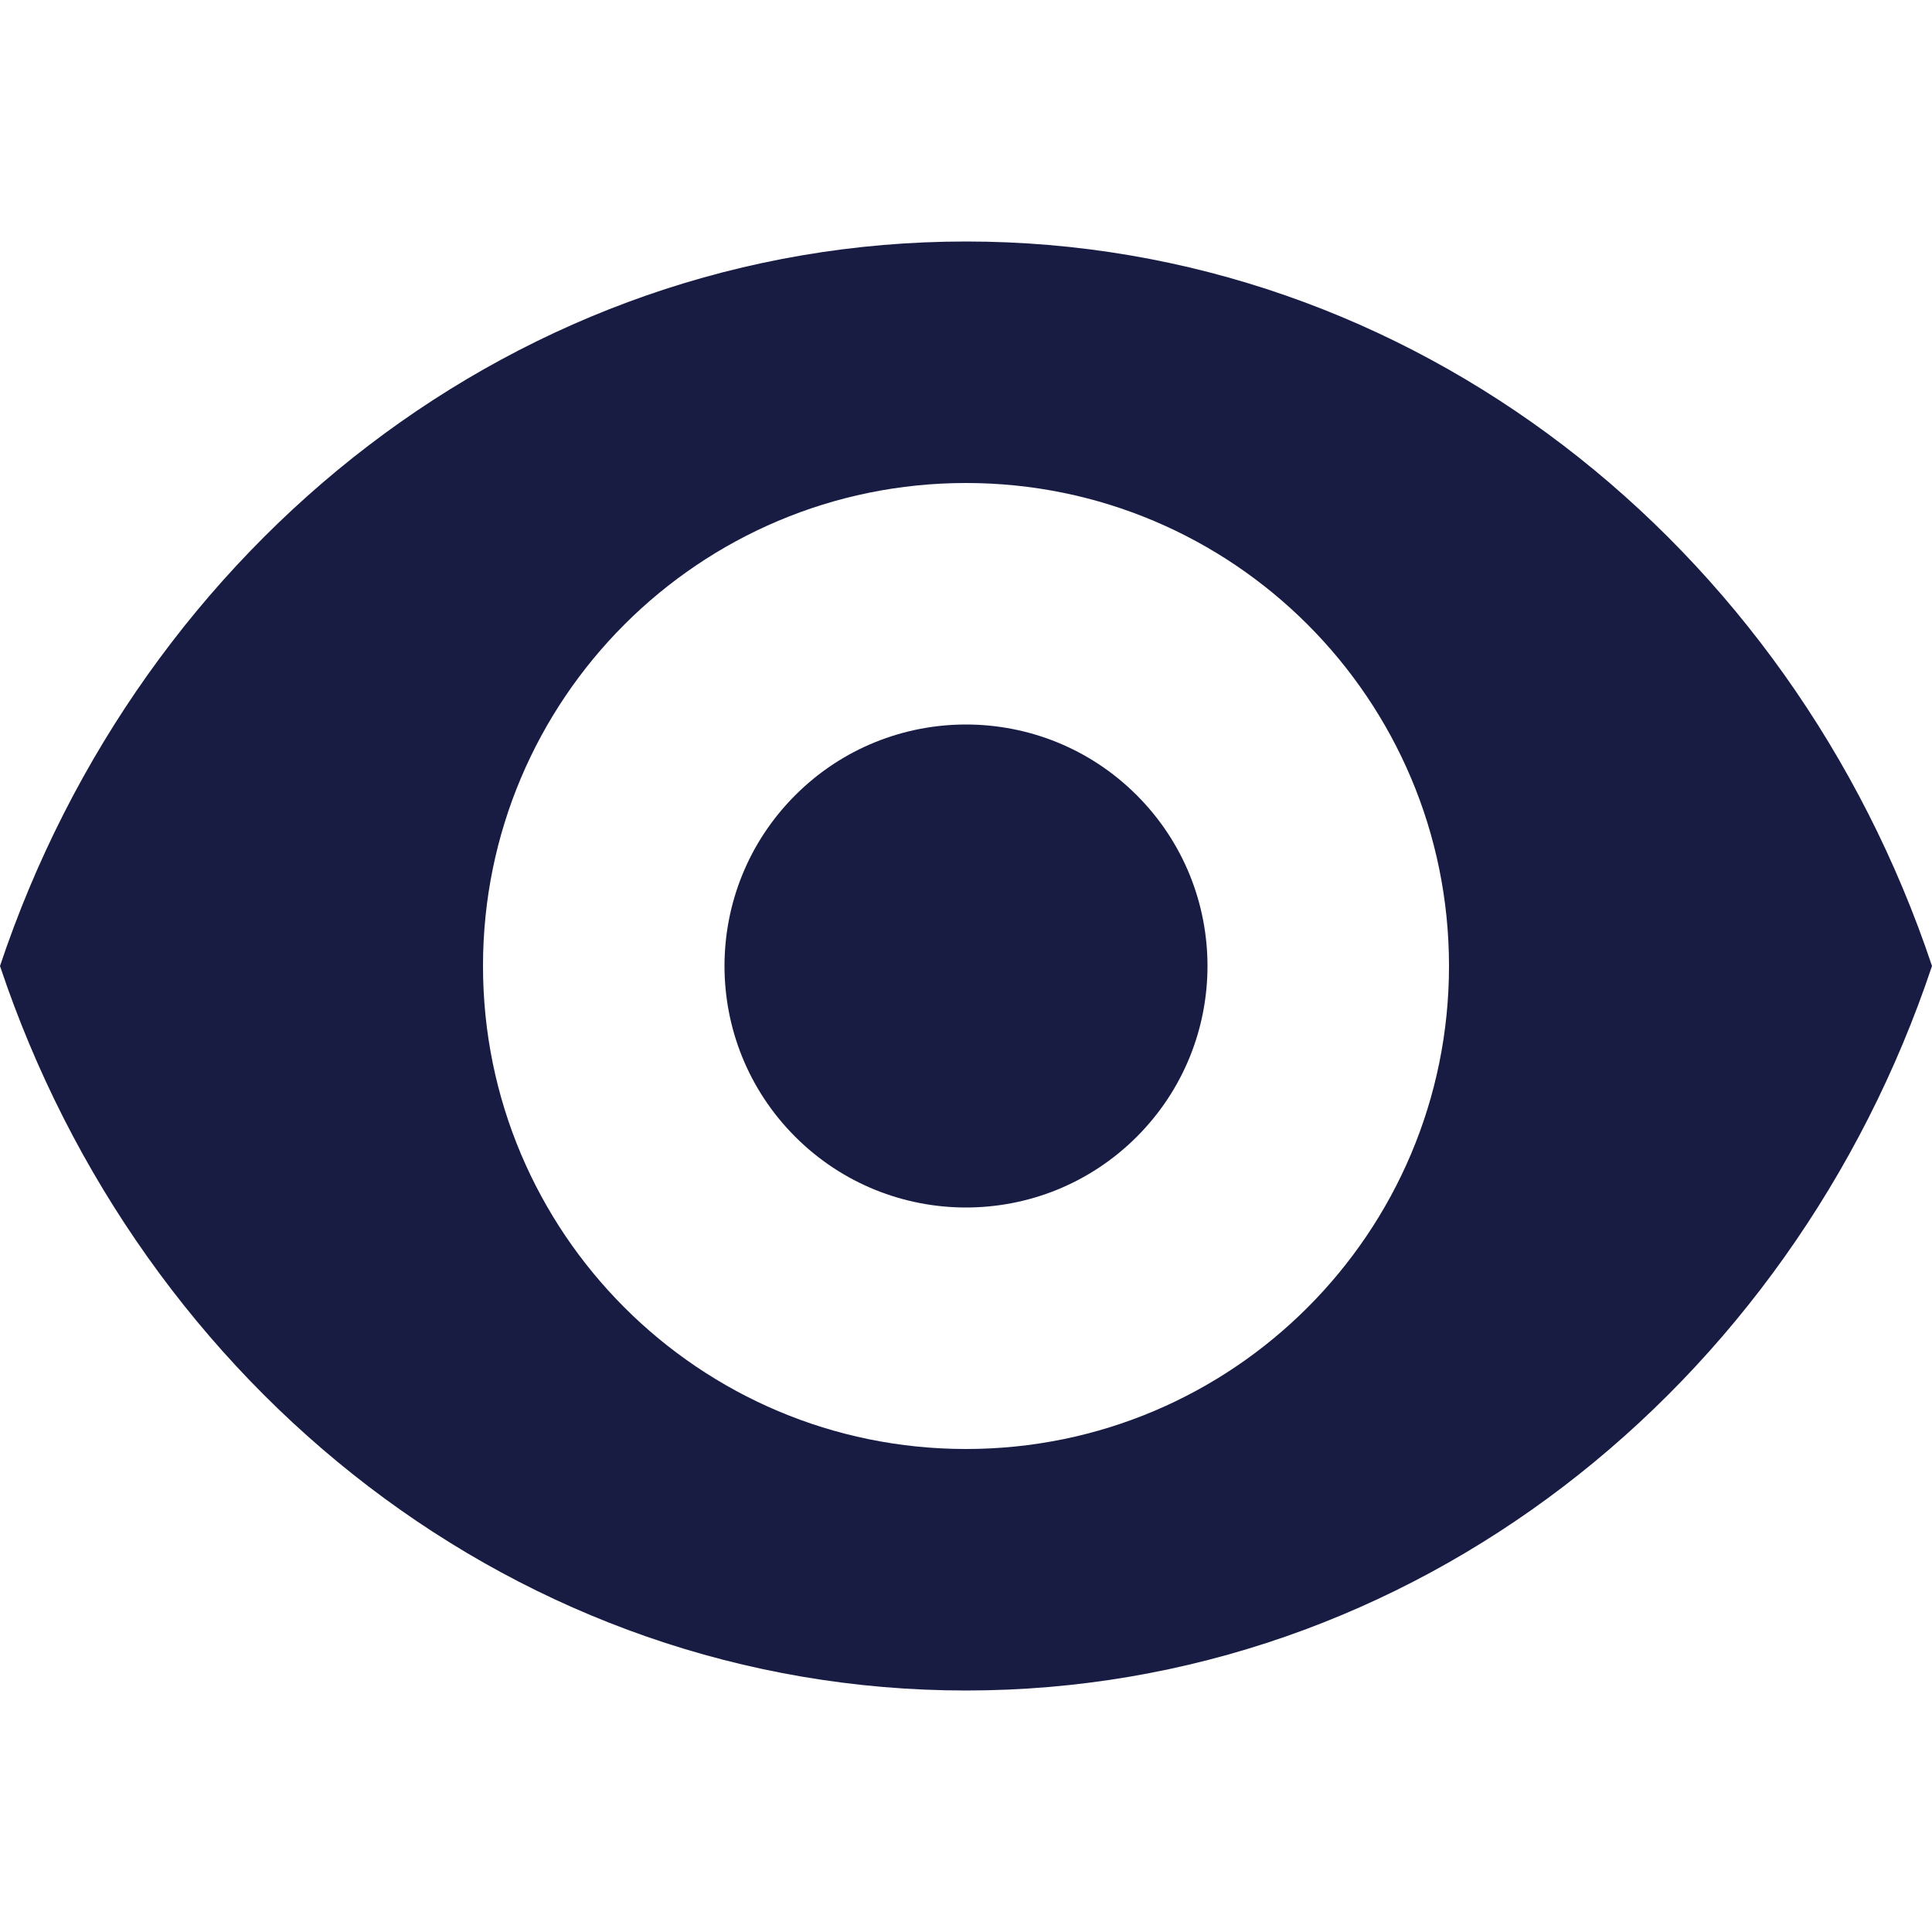 <?xml version="1.0"?>
<svg xmlns="http://www.w3.org/2000/svg" id="Capa_1" enable-background="new 0 0 515.556 515.556" height="512px" viewBox="0 0 515.556 515.556" width="512px"><path d="m257.778 64.444c-119.112 0-220.169 80.774-257.778 193.334 37.609 112.56 138.666 193.333 257.778 193.333s220.169-80.774 257.778-193.333c-37.609-112.56-138.666-193.334-257.778-193.334zm0 322.223c-71.184 0-128.889-57.706-128.889-128.889 0-71.184 57.705-128.889 128.889-128.889s128.889 57.705 128.889 128.889c0 71.182-57.705 128.889-128.889 128.889z" fill="#181c43"/><path d="m303.347 212.209c25.167 25.167 25.167 65.971 0 91.138s-65.971 25.167-91.138 0-25.167-65.971 0-91.138 65.971-25.167 91.138 0" fill="#181c43"/></svg>
